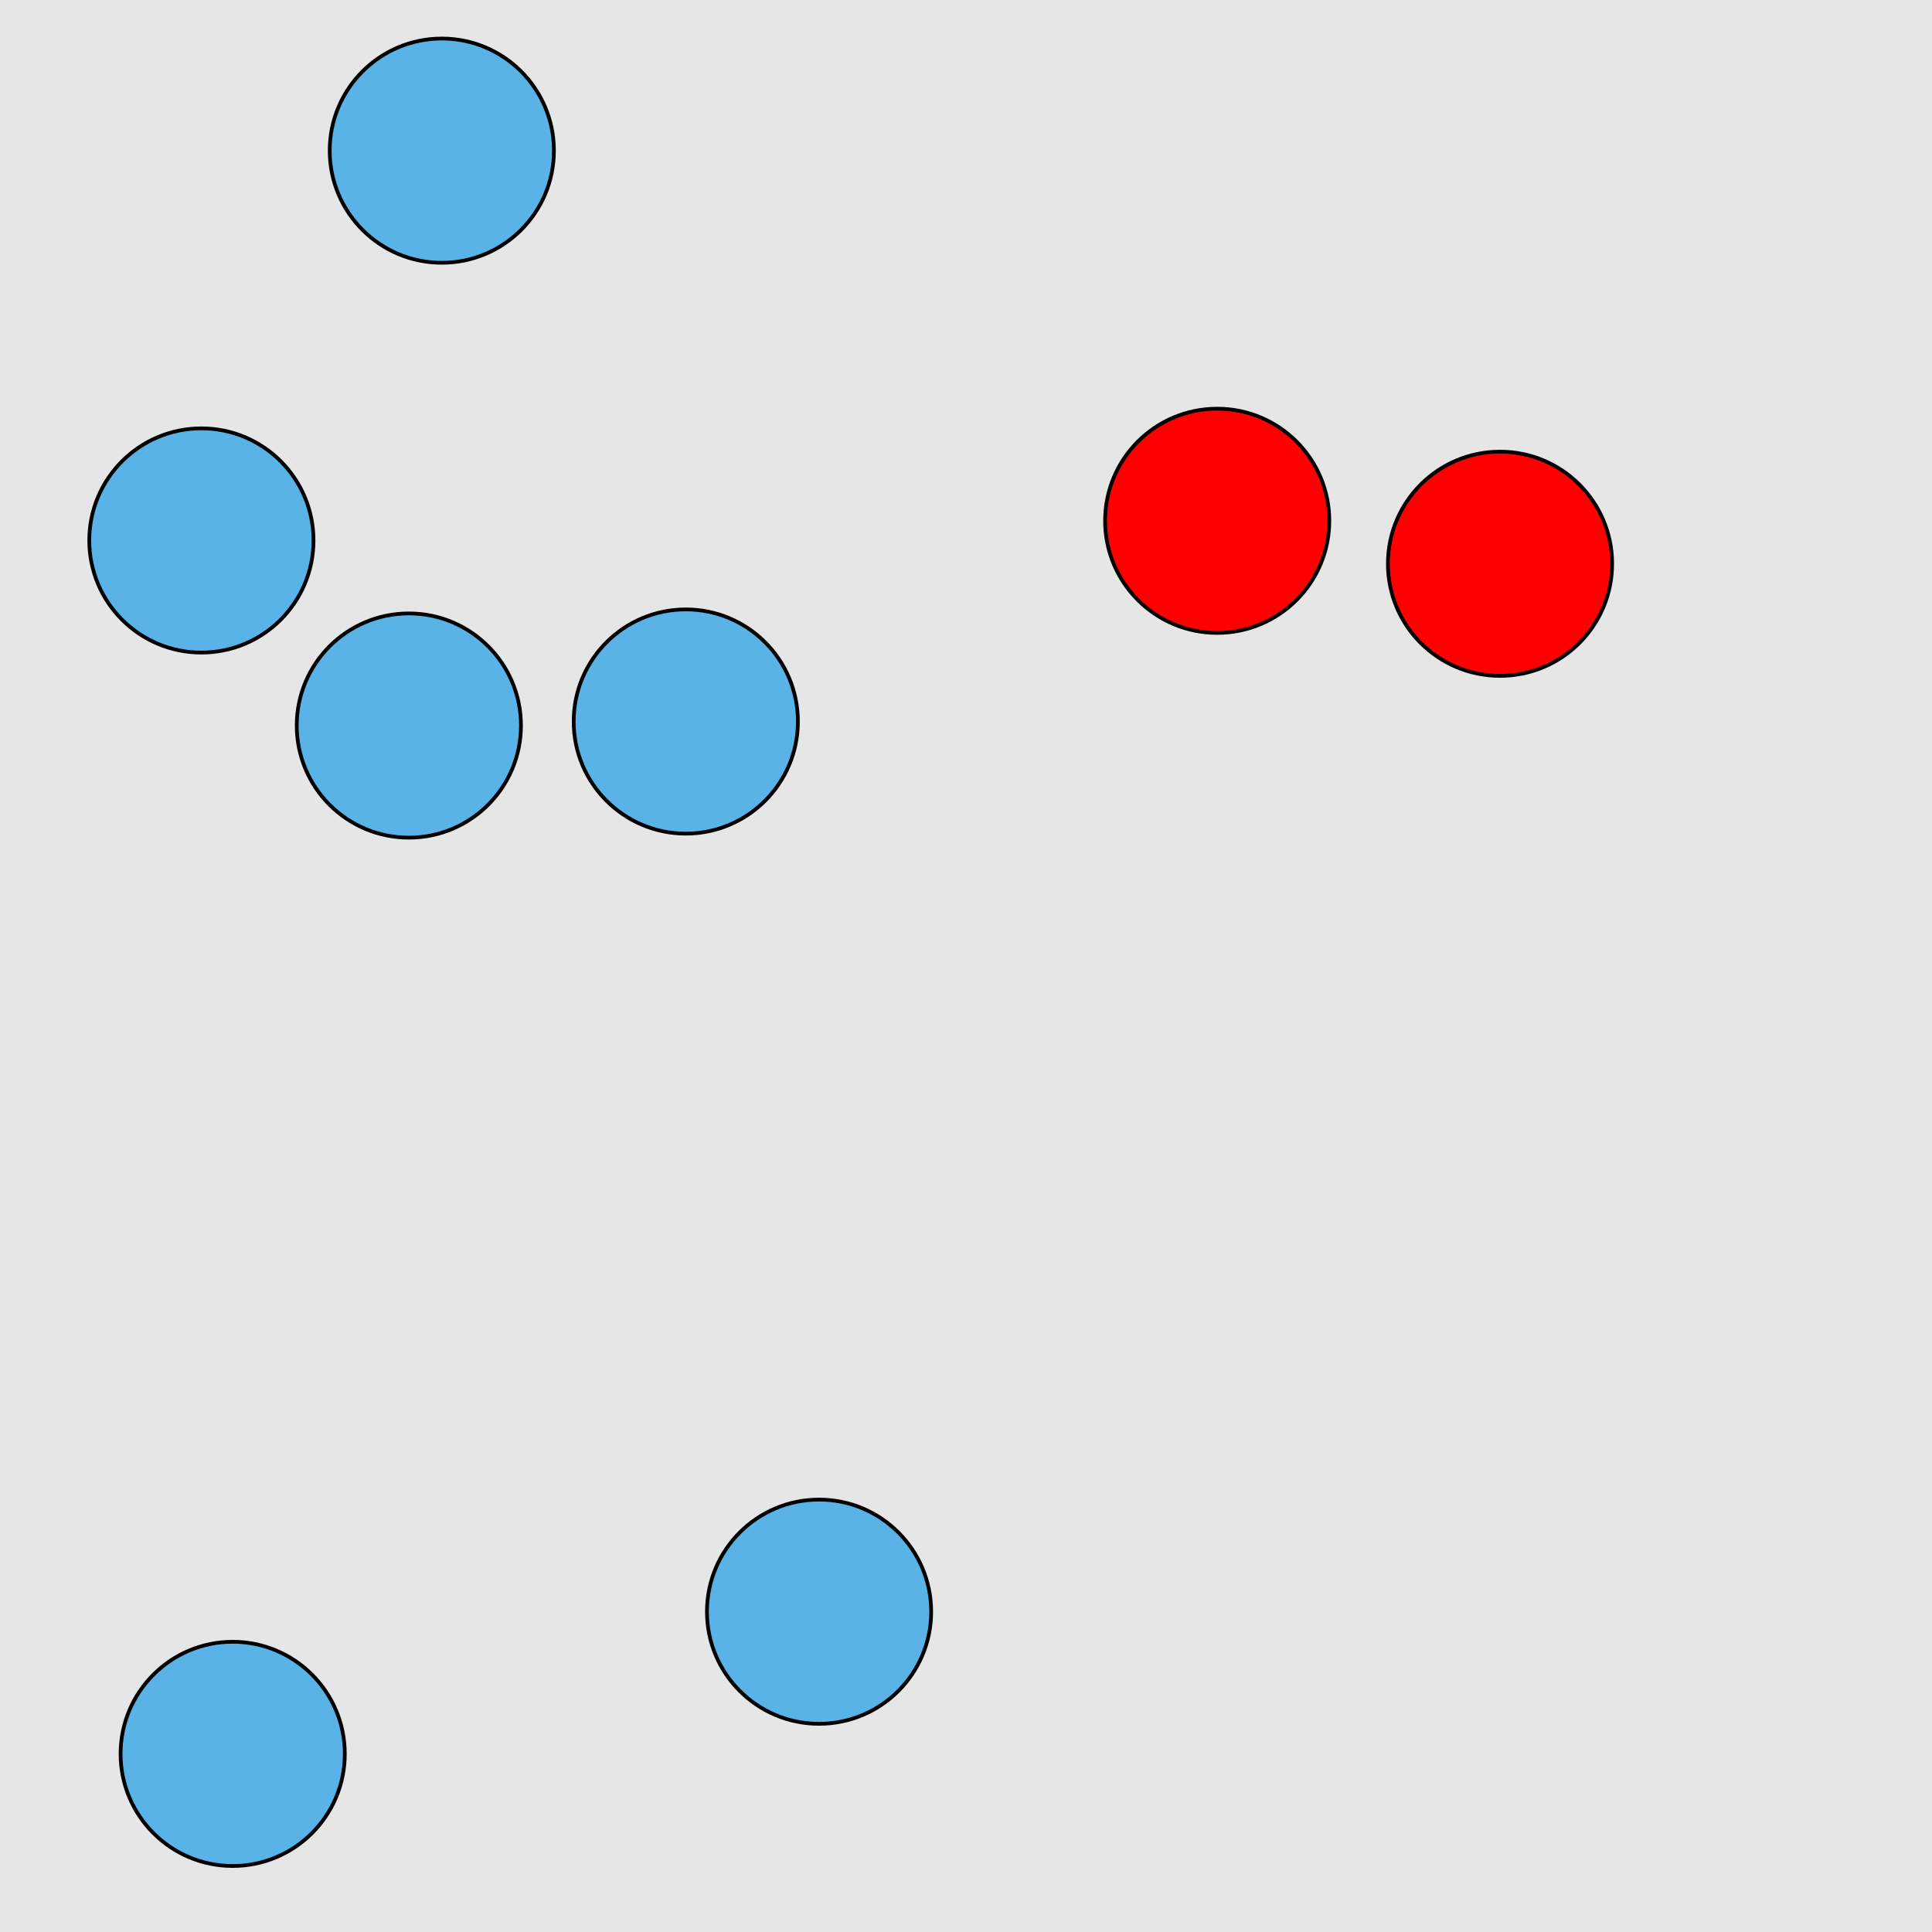 <?xml version="1.0" encoding="UTF-8"?>
<svg xmlns="http://www.w3.org/2000/svg" xmlns:xlink="http://www.w3.org/1999/xlink" width="517pt" height="517pt" viewBox="0 0 517 517" version="1.1">
<g id="surface5146">
<rect x="0" y="0" width="517" height="517" style="fill:rgb(90%,90%,90%);fill-opacity:1;stroke:none;"/>
<path style="fill-rule:nonzero;fill:rgb(100%,0%,0%);fill-opacity:1;stroke-width:1;stroke-linecap:butt;stroke-linejoin:miter;stroke:rgb(0%,0%,0%);stroke-opacity:1;stroke-miterlimit:10;" d="M 431.406 150.863 C 431.406 167.434 417.977 180.863 401.406 180.863 C 384.836 180.863 371.406 167.434 371.406 150.863 C 371.406 134.297 384.836 120.863 401.406 120.863 C 417.977 120.863 431.406 134.297 431.406 150.863 "/>
<path style="fill-rule:nonzero;fill:rgb(100%,0%,0%);fill-opacity:1;stroke-width:1;stroke-linecap:butt;stroke-linejoin:miter;stroke:rgb(0%,0%,0%);stroke-opacity:1;stroke-miterlimit:10;" d="M 355.719 139.363 C 355.719 155.93 342.285 169.363 325.719 169.363 C 309.148 169.363 295.719 155.93 295.719 139.363 C 295.719 122.793 309.148 109.363 325.719 109.363 C 342.285 109.363 355.719 122.793 355.719 139.363 "/>
<path style="fill-rule:nonzero;fill:rgb(35%,70%,90%);fill-opacity:1;stroke-width:1;stroke-linecap:butt;stroke-linejoin:miter;stroke:rgb(0%,0%,0%);stroke-opacity:1;stroke-miterlimit:10;" d="M 148.23 40.316 C 148.23 56.887 134.801 70.316 118.23 70.316 C 101.664 70.316 88.23 56.887 88.23 40.316 C 88.23 23.75 101.664 10.316 118.23 10.316 C 134.801 10.316 148.23 23.75 148.23 40.316 "/>
<path style="fill-rule:nonzero;fill:rgb(35%,70%,90%);fill-opacity:1;stroke-width:1;stroke-linecap:butt;stroke-linejoin:miter;stroke:rgb(0%,0%,0%);stroke-opacity:1;stroke-miterlimit:10;" d="M 213.516 193.078 C 213.516 209.645 200.086 223.078 183.516 223.078 C 166.949 223.078 153.516 209.645 153.516 193.078 C 153.516 176.508 166.949 163.078 183.516 163.078 C 200.086 163.078 213.516 176.508 213.516 193.078 "/>
<path style="fill-rule:nonzero;fill:rgb(35%,70%,90%);fill-opacity:1;stroke-width:1;stroke-linecap:butt;stroke-linejoin:miter;stroke:rgb(0%,0%,0%);stroke-opacity:1;stroke-miterlimit:10;" d="M 139.41 194.152 C 139.41 210.719 125.98 224.152 109.41 224.152 C 92.844 224.152 79.41 210.719 79.41 194.152 C 79.41 177.582 92.844 164.152 109.41 164.152 C 125.98 164.152 139.41 177.582 139.41 194.152 "/>
<path style="fill-rule:nonzero;fill:rgb(35%,70%,90%);fill-opacity:1;stroke-width:1;stroke-linecap:butt;stroke-linejoin:miter;stroke:rgb(0%,0%,0%);stroke-opacity:1;stroke-miterlimit:10;" d="M 83.891 144.629 C 83.891 161.195 70.461 174.629 53.891 174.629 C 37.32 174.629 23.891 161.195 23.891 144.629 C 23.891 128.059 37.32 114.629 53.891 114.629 C 70.461 114.629 83.891 128.059 83.891 144.629 "/>
<path style="fill-rule:nonzero;fill:rgb(35%,70%,90%);fill-opacity:1;stroke-width:1;stroke-linecap:butt;stroke-linejoin:miter;stroke:rgb(0%,0%,0%);stroke-opacity:1;stroke-miterlimit:10;" d="M 92.27 469.336 C 92.27 485.902 78.84 499.336 62.27 499.336 C 45.703 499.336 32.27 485.902 32.27 469.336 C 32.27 452.766 45.703 439.336 62.27 439.336 C 78.84 439.336 92.27 452.766 92.27 469.336 "/>
<path style="fill-rule:nonzero;fill:rgb(35%,70%,90%);fill-opacity:1;stroke-width:1;stroke-linecap:butt;stroke-linejoin:miter;stroke:rgb(0%,0%,0%);stroke-opacity:1;stroke-miterlimit:10;" d="M 249.18 431.289 C 249.18 447.855 235.75 461.289 219.18 461.289 C 202.613 461.289 189.18 447.855 189.18 431.289 C 189.18 414.719 202.613 401.289 219.18 401.289 C 235.75 401.289 249.18 414.719 249.18 431.289 "/>
</g>
</svg>

